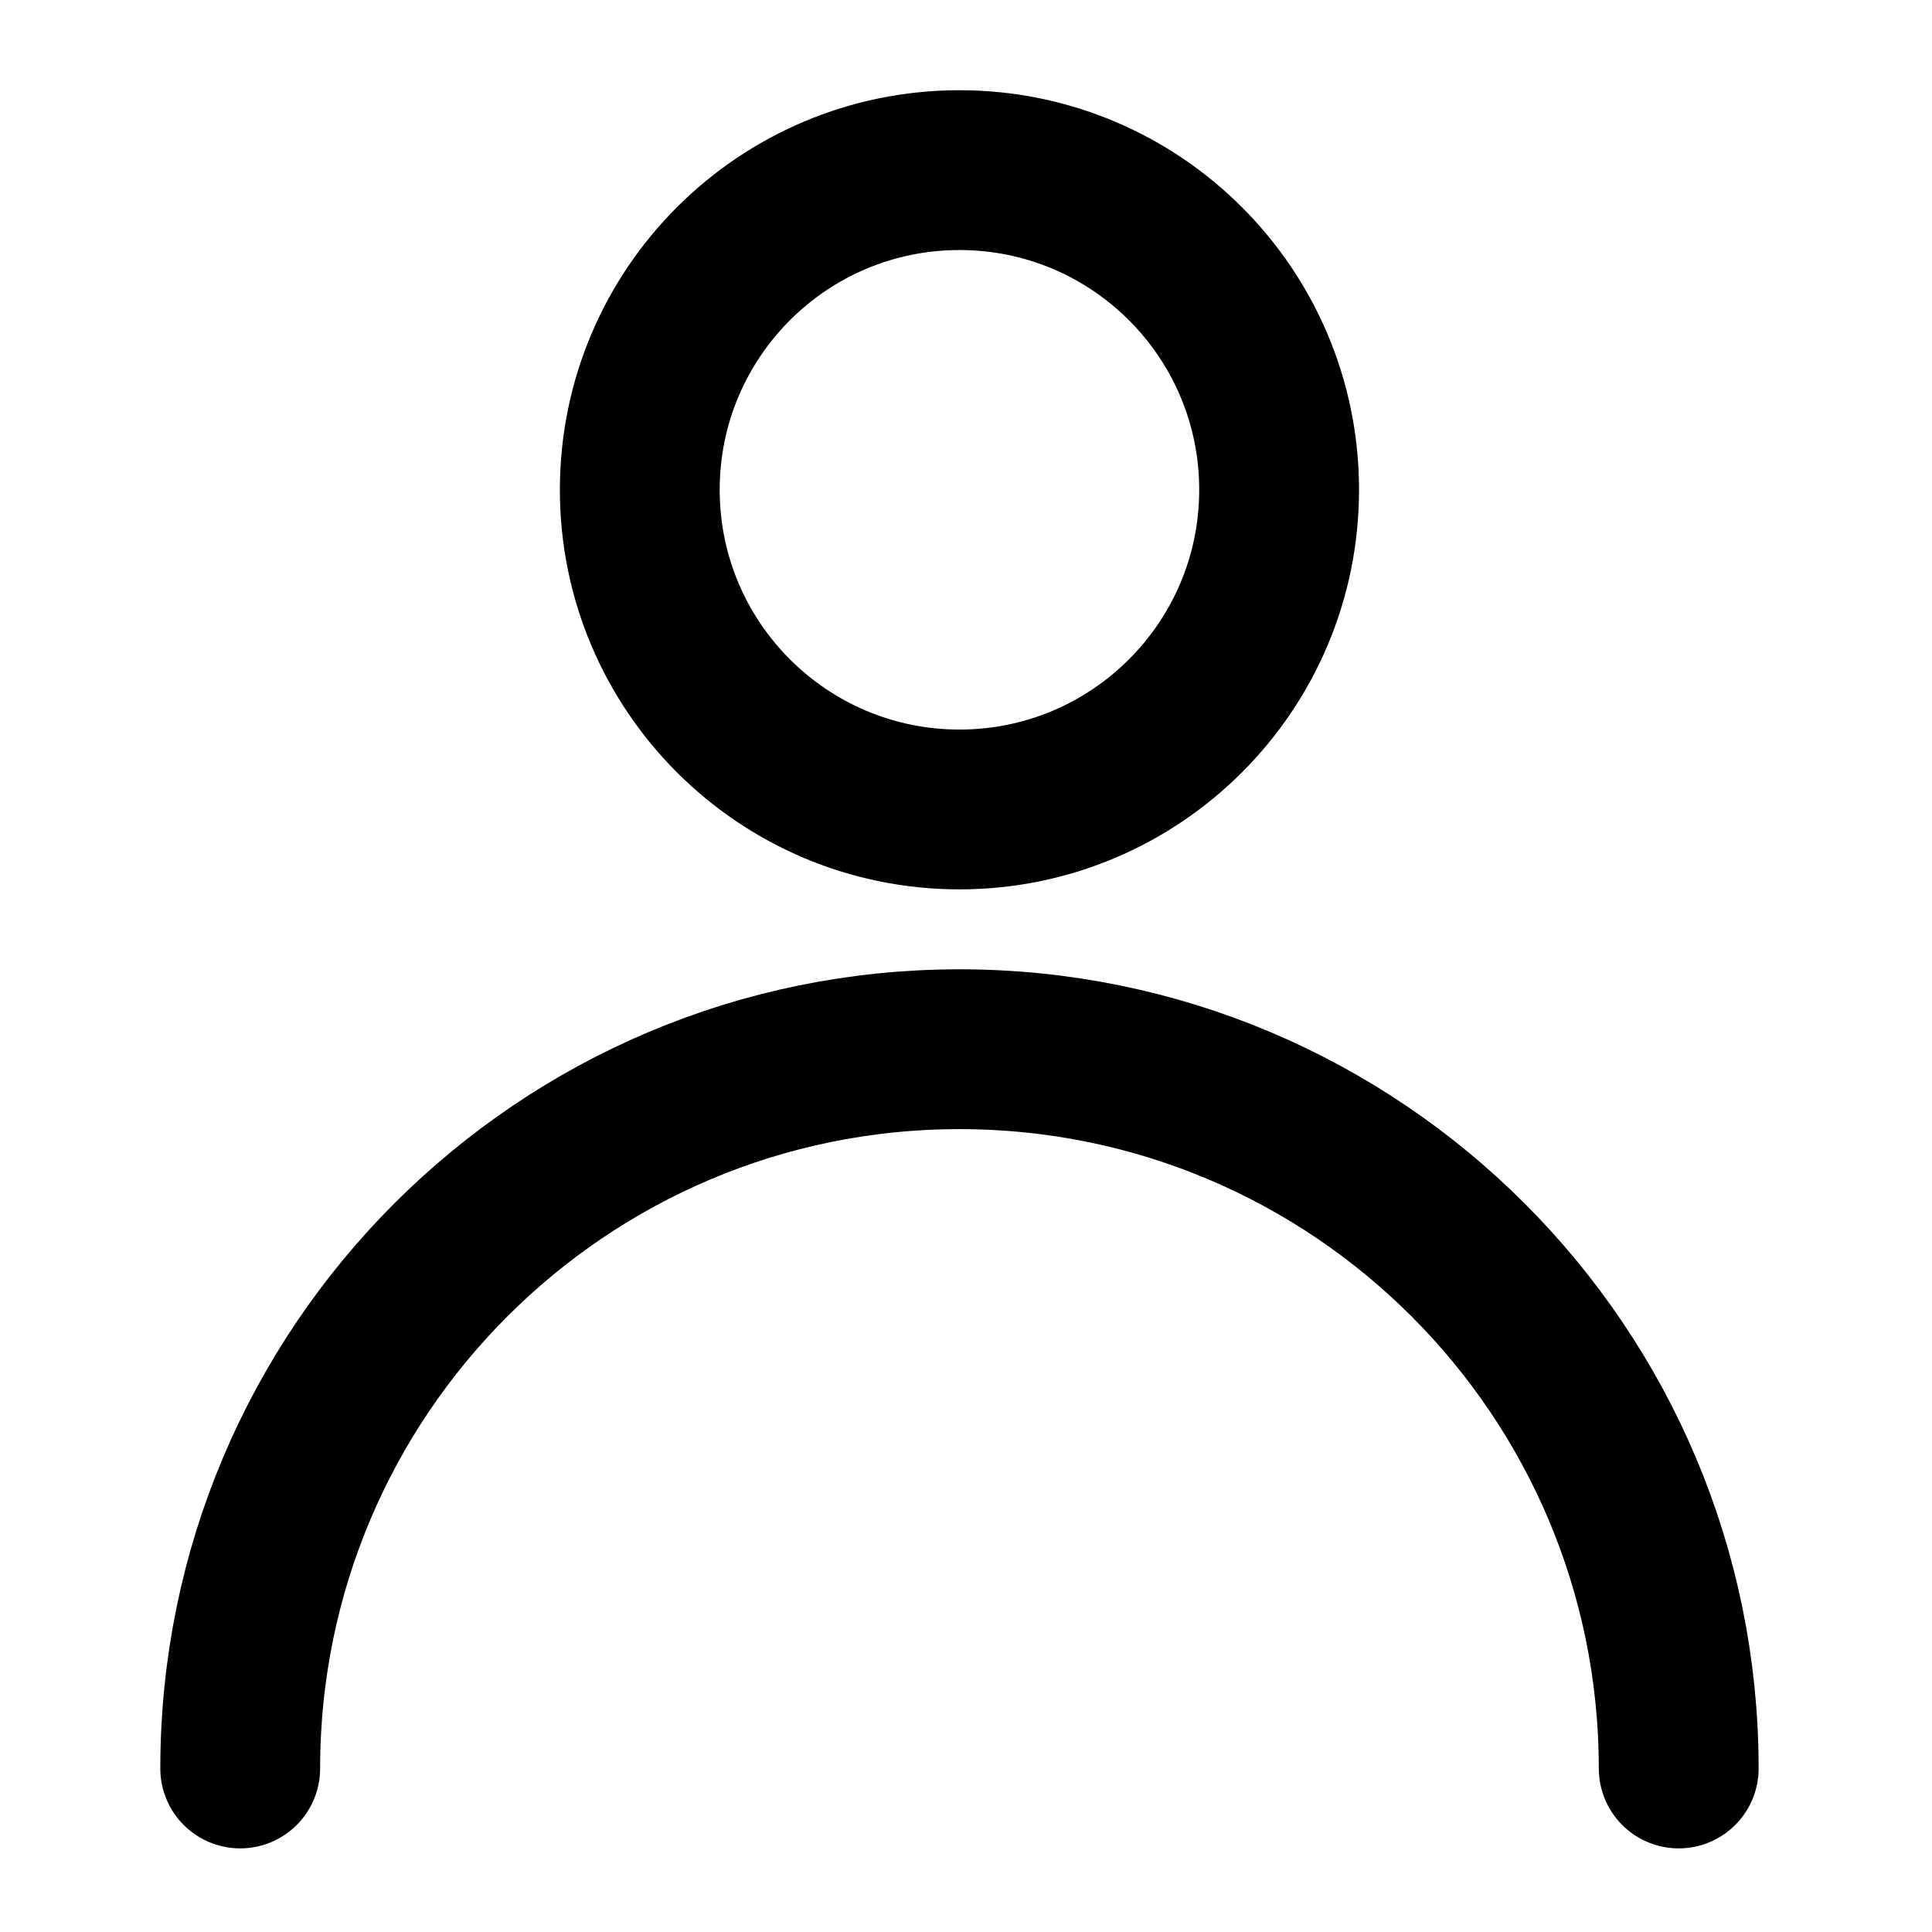 <svg width="87" height="87" viewBox="0 0 87 87" fill="none" xmlns="http://www.w3.org/2000/svg">
<path d="M43.205 36.451C51.155 36.451 57.6 30.006 57.6 22.056C57.6 14.106 51.155 7.661 43.205 7.661C35.255 7.661 28.81 14.106 28.81 22.056C28.81 30.006 35.255 36.451 43.205 36.451Z" stroke="black" stroke-width="7.197" stroke-linecap="round" stroke-linejoin="round"/>
<path d="M75.594 79.636C75.594 61.748 61.093 47.247 43.205 47.247C25.318 47.247 10.817 61.748 10.817 79.636" stroke="black" stroke-width="7.197" stroke-linecap="round" stroke-linejoin="round"/>
</svg>
